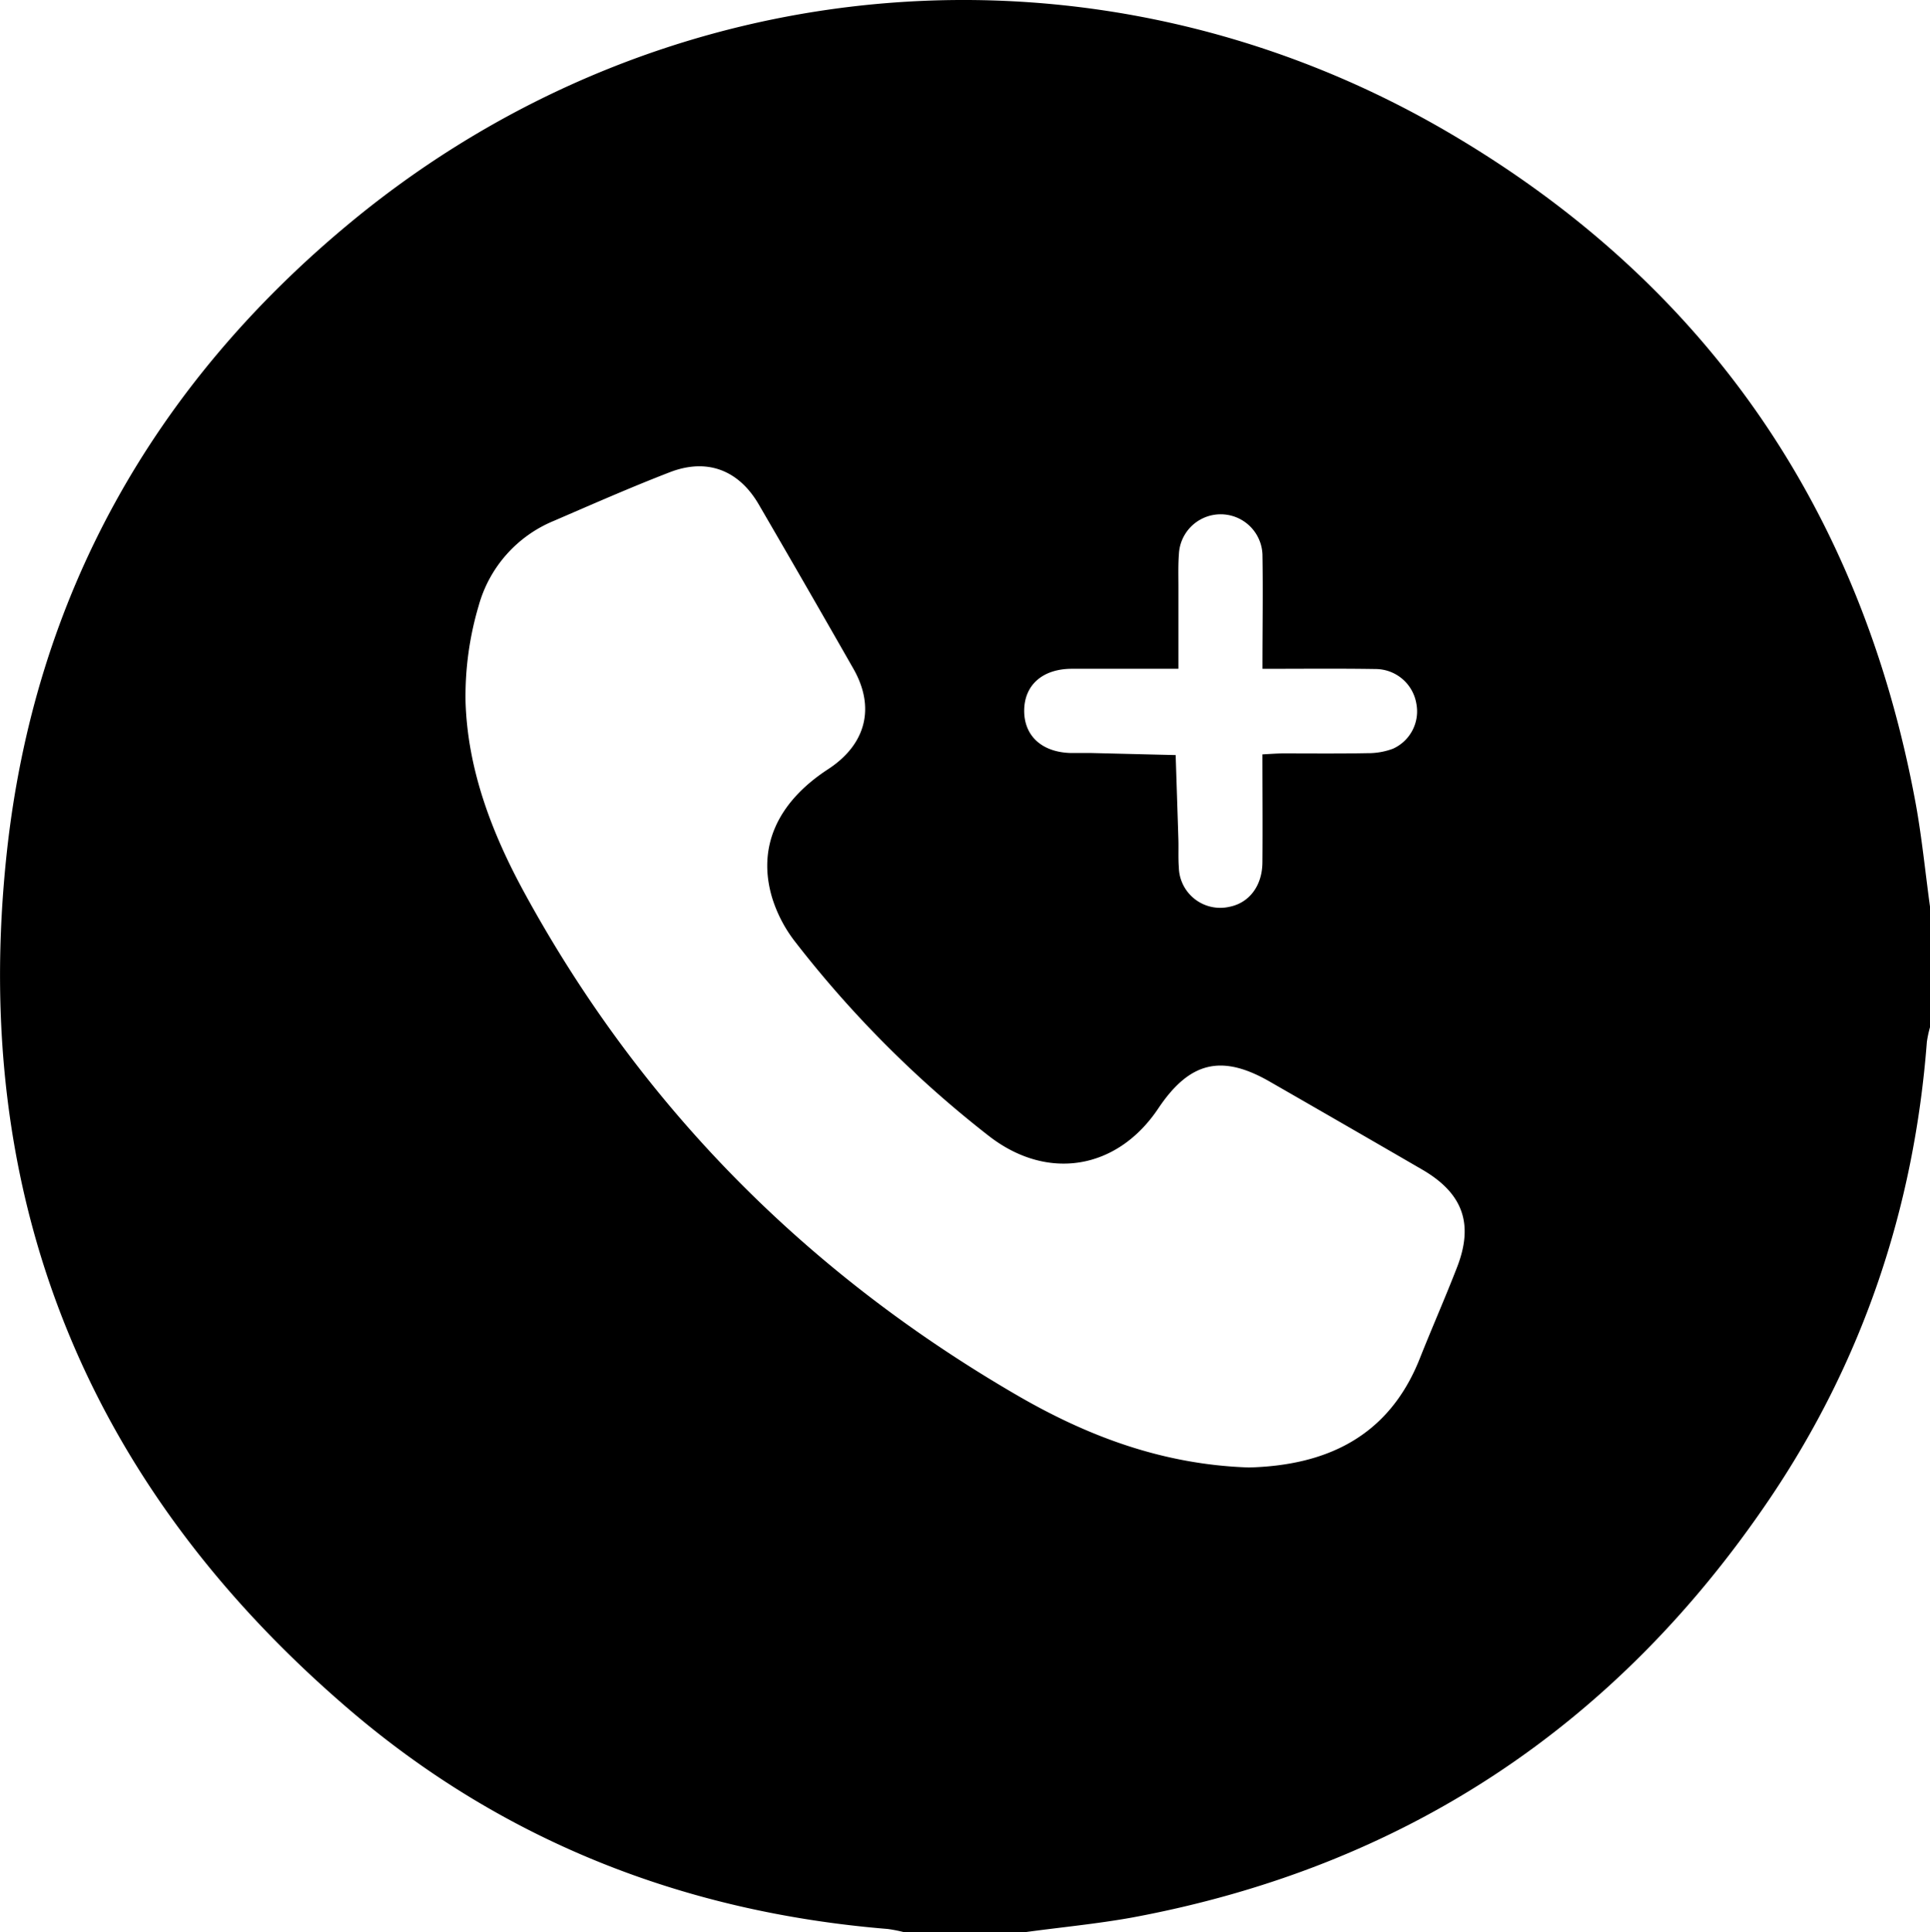 <svg xmlns="http://www.w3.org/2000/svg" viewBox="0 0 383.04 383.54"><g id="Layer_2" data-name="Layer 2"><g id="Layer_1-2" data-name="Layer 1"><path d="M203.39,383.54H179.44a28.7,28.7,0,0,0-3.25-.64C135.83,379.6,99.64,365.43,69,339.08,17.05,294.45-6,237.53,1.34,169.32c5.49-50.93,29.08-92.89,68.5-125.39C132-7.29,217.9-14.44,287.43,26.27c51.06,29.88,81.91,74.67,92.73,133,1.26,6.84,1.93,13.79,2.88,20.69v23.95a22.56,22.56,0,0,0-.62,2.89c-2.53,33-12.75,63.43-31.27,90.81-30.53,45.14-72.68,73-126.36,83C217.72,381.89,210.53,382.56,203.39,383.54Zm44.49-92.25c15.12-.4,27.7-5.92,33.92-21.68,2.38-6,5-11.94,7.35-18,3.4-8.7,1.19-14.79-7-19.51q-15-8.7-30.1-17.37c-9.61-5.54-15.94-4-22.16,5.28-8.17,12.24-22.09,14.5-33.68,5.44a218,218,0,0,1-38.45-38.57,27.49,27.49,0,0,1-4.47-8.52c-3.09-10.1.92-19.06,11.05-25.67,7.54-4.92,9.44-12.26,5-20Q160,116.31,150.51,100c-4-6.76-10.26-9.09-17.58-6.26-7.77,3-15.4,6.37-23.05,9.67A25.57,25.57,0,0,0,95,120.25,63.11,63.11,0,0,0,92.4,139.3c.42,13.56,5.25,26.12,11.66,37.88,23.19,42.52,56.14,75.64,97.95,99.87C215.91,285.1,230.8,290.73,247.88,291.29Zm2.68-158.53c0-8,.12-15.32,0-22.66a8.3,8.3,0,0,0-16.58-.21c-.17,2.23-.1,4.49-.1,6.73,0,5.31,0,10.62,0,16.13-7.43,0-14.27,0-21.12,0-5.81,0-9.43,3.19-9.49,8.22s3.43,8.34,9.23,8.5c1.36,0,2.74,0,4.11,0l16.72.41c.18,5.55.37,11.11.54,16.66.06,1.87-.05,3.75.09,5.61A8.22,8.22,0,0,0,244,180c3.92-.78,6.51-4.15,6.55-8.8.06-7.06,0-14.13,0-21.46,1.58-.08,2.8-.18,4-.19,5.61,0,11.22.06,16.82-.05a14,14,0,0,0,5.08-.88,8.12,8.12,0,0,0,4.65-8.92A8.23,8.23,0,0,0,273,132.8C265.66,132.68,258.34,132.76,250.56,132.76Z"/></g></g></svg>